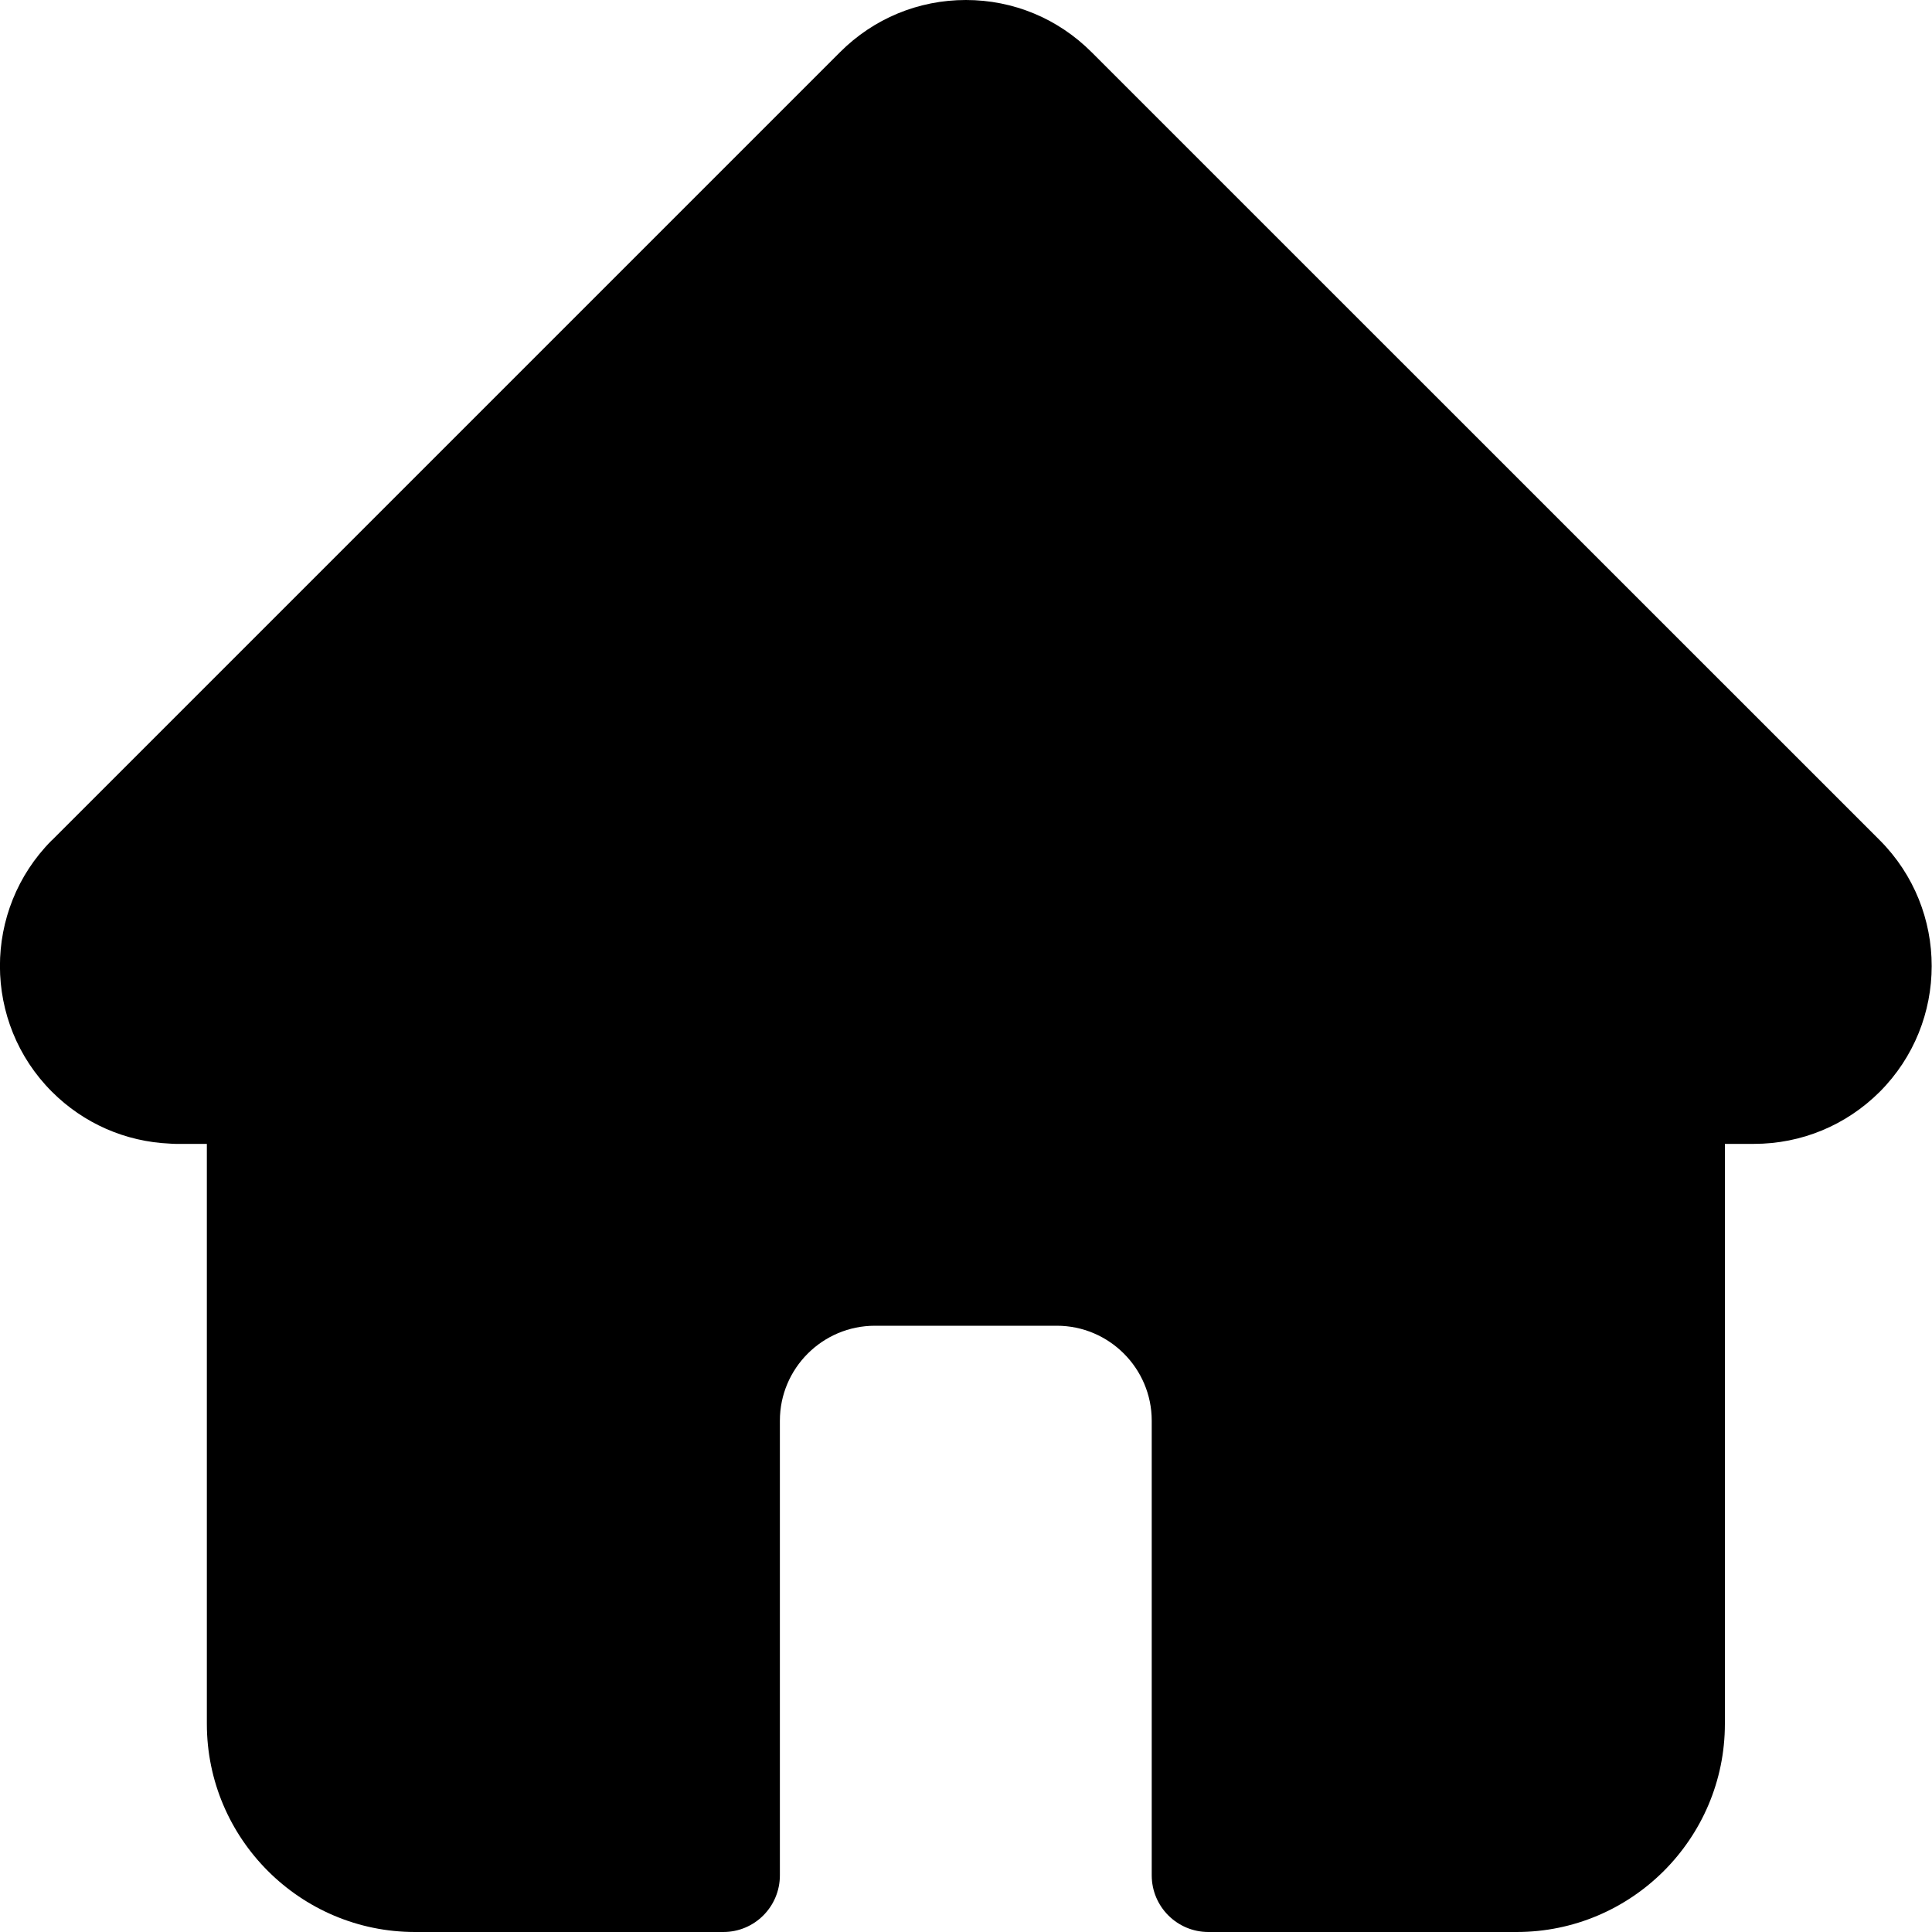 <svg width="15" height="15" viewBox="0 0 15 15" fill="none" xmlns="http://www.w3.org/2000/svg">
<path d="M14.595 6.524C14.595 6.524 14.594 6.524 14.594 6.523L8.475 0.405C8.214 0.144 7.868 0 7.499 0C7.13 0 6.783 0.144 6.522 0.405L0.407 6.52C0.405 6.522 0.403 6.524 0.4 6.526C-0.135 7.065 -0.134 7.939 0.403 8.476C0.649 8.722 0.973 8.864 1.319 8.879C1.333 8.88 1.348 8.881 1.362 8.881H1.606V13.384C1.606 14.275 2.331 15 3.222 15H5.616C5.859 15 6.055 14.803 6.055 14.56V11.03C6.055 10.624 6.386 10.293 6.793 10.293H8.205C8.611 10.293 8.942 10.624 8.942 11.03V14.56C8.942 14.803 9.139 15 9.382 15H11.775C12.667 15 13.392 14.275 13.392 13.384V8.881H13.618C13.986 8.881 14.333 8.737 14.594 8.477C15.132 7.938 15.132 7.063 14.595 6.524V6.524Z" fill="black"/>
</svg>

